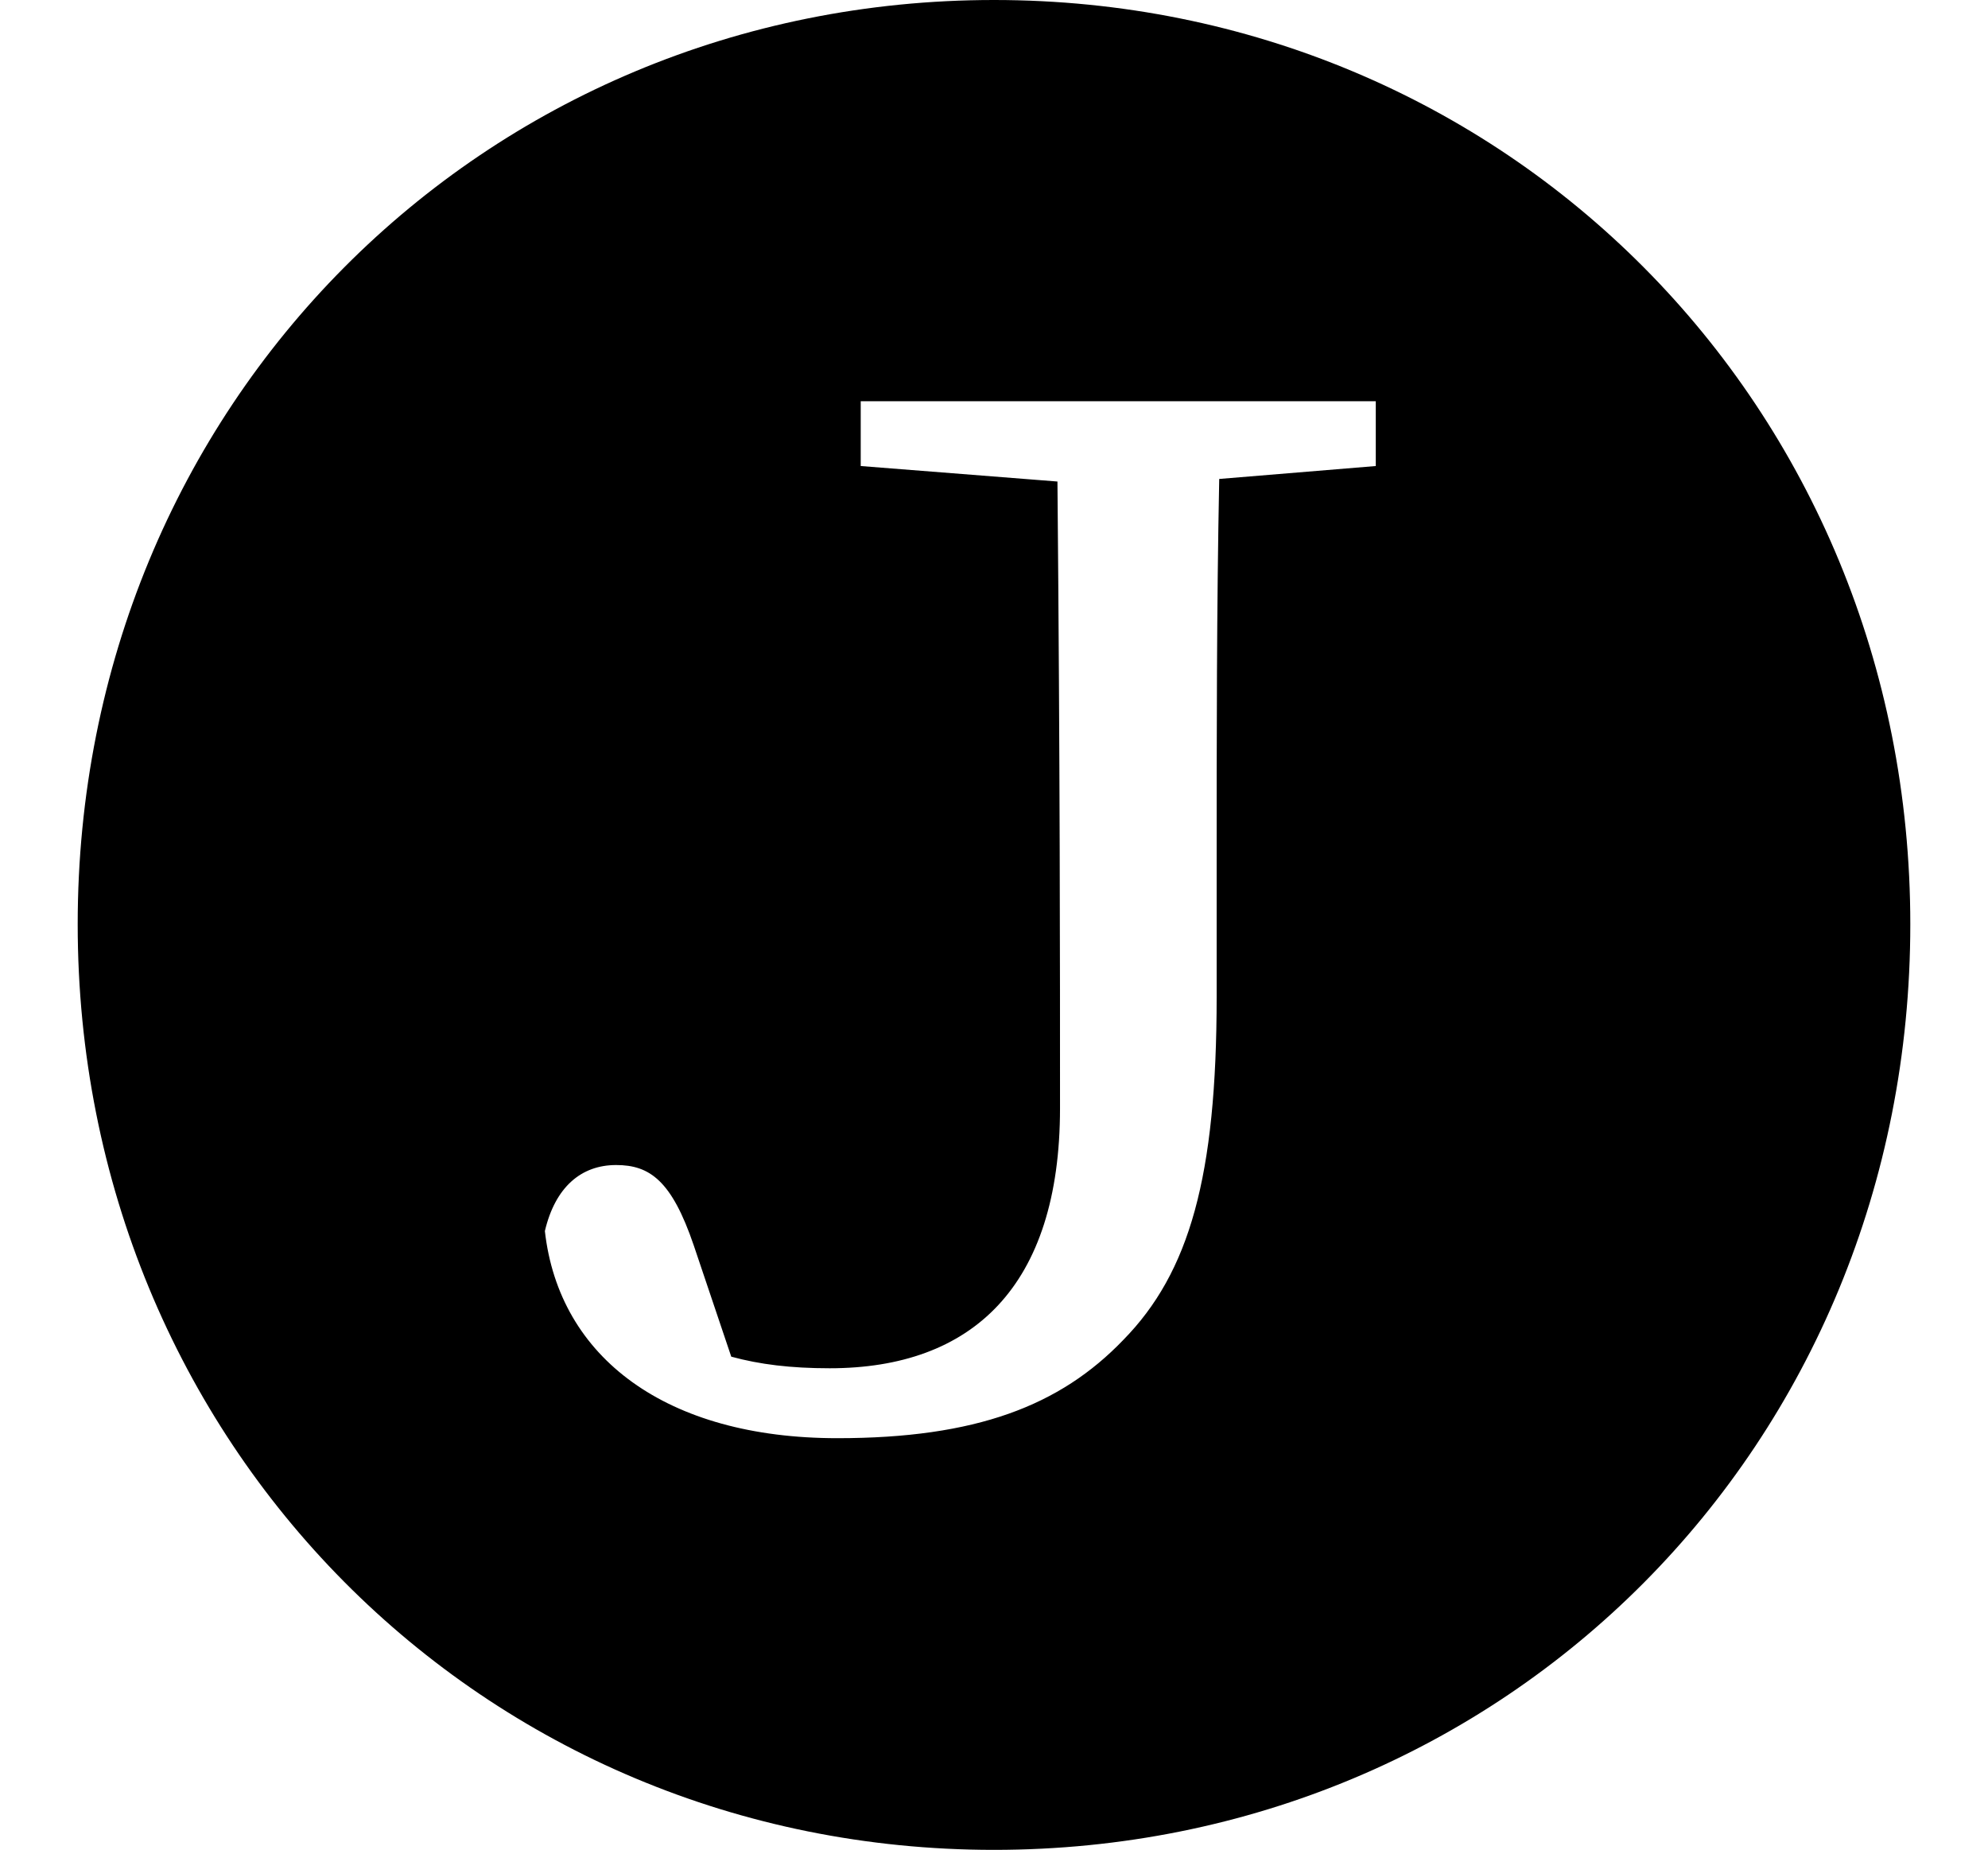 <svg height="22.328" viewBox="0 0 24 22.328" width="24" xmlns="http://www.w3.org/2000/svg">
<path d="M10.109,2.922 C8.047,2.922 6.75,3.891 6.578,5.422 C6.703,5.953 7.016,6.219 7.438,6.219 C7.844,6.219 8.109,6.031 8.375,5.25 L8.828,3.906 C9.172,3.812 9.547,3.766 10.016,3.766 C11.734,3.766 12.797,4.75 12.797,6.906 C12.797,8.641 12.797,11.016 12.766,14.469 L10.391,14.656 L10.391,15.438 L16.609,15.438 L16.609,14.656 L14.719,14.5 C14.688,12.953 14.688,11.375 14.688,9.812 L14.688,8.25 C14.688,6.078 14.359,4.922 13.562,4.109 C12.797,3.312 11.781,2.922 10.109,2.922 Z M12,-2.047 C18.172,-2.047 23.062,2.828 23.062,9.125 C23.062,15.391 18.172,20.281 12,20.281 C5.828,20.281 0.938,15.391 0.938,9.125 C0.938,2.859 5.828,-2.047 12,-2.047 Z" transform="translate(0, 20.281) scale(1, -1)"/>
</svg>